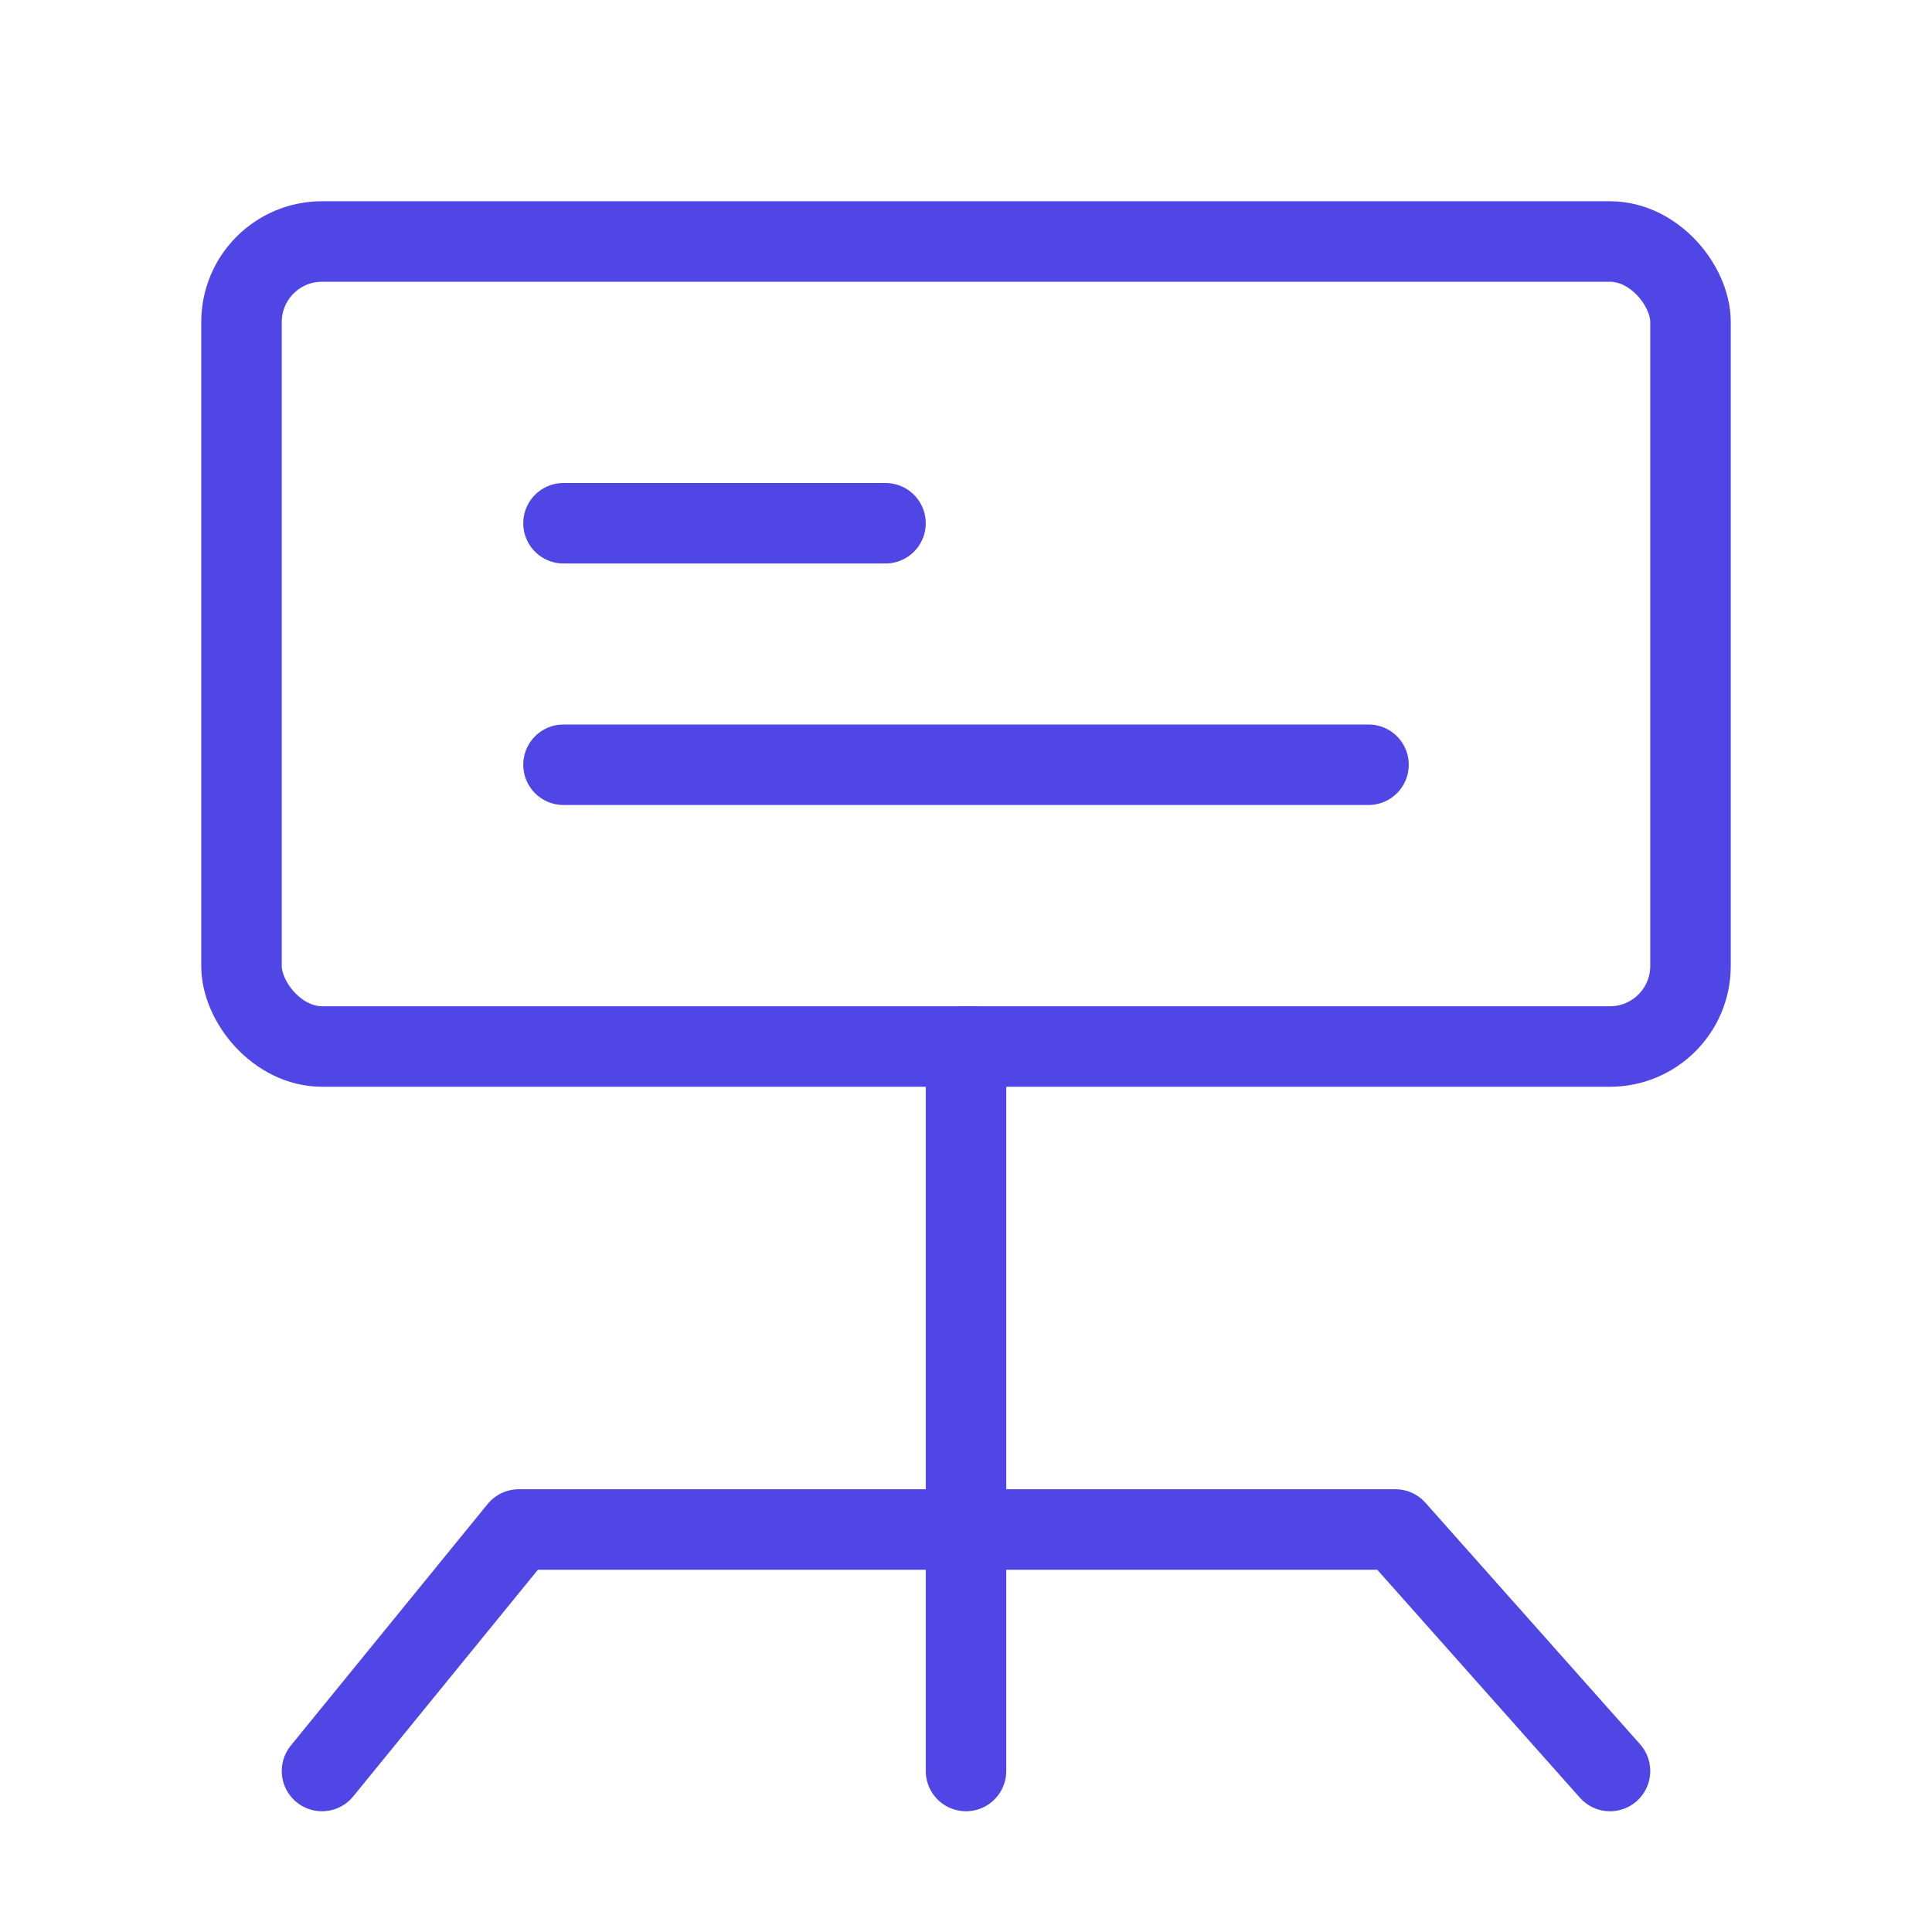 <?xml version="1.0" encoding="UTF-8"?>
<svg width="38" height="38" viewBox="0 0 48 48" fill="none" xmlns="http://www.w3.org/2000/svg">
  <rect x="6" y="6" width="36" height="20" rx="2" fill="none" stroke="#4f46e5" stroke-width="2"
        stroke-linejoin="round"/>
  <path d="M14 13L22 13" stroke="#4f46e5" stroke-width="2" stroke-linecap="round" stroke-linejoin="round"/>
  <path d="M14 19L34 19" stroke="#4f46e5" stroke-width="2" stroke-linecap="round" stroke-linejoin="round"/>
  <path d="M8 44L12.889 38H34.667L40 44" stroke="#4f46e5" stroke-width="2" stroke-linecap="round"
        stroke-linejoin="round"/>
  <path d="M24 26L24 44" stroke="#4f46e5" stroke-width="2" stroke-linecap="round" stroke-linejoin="round"/>
</svg>

